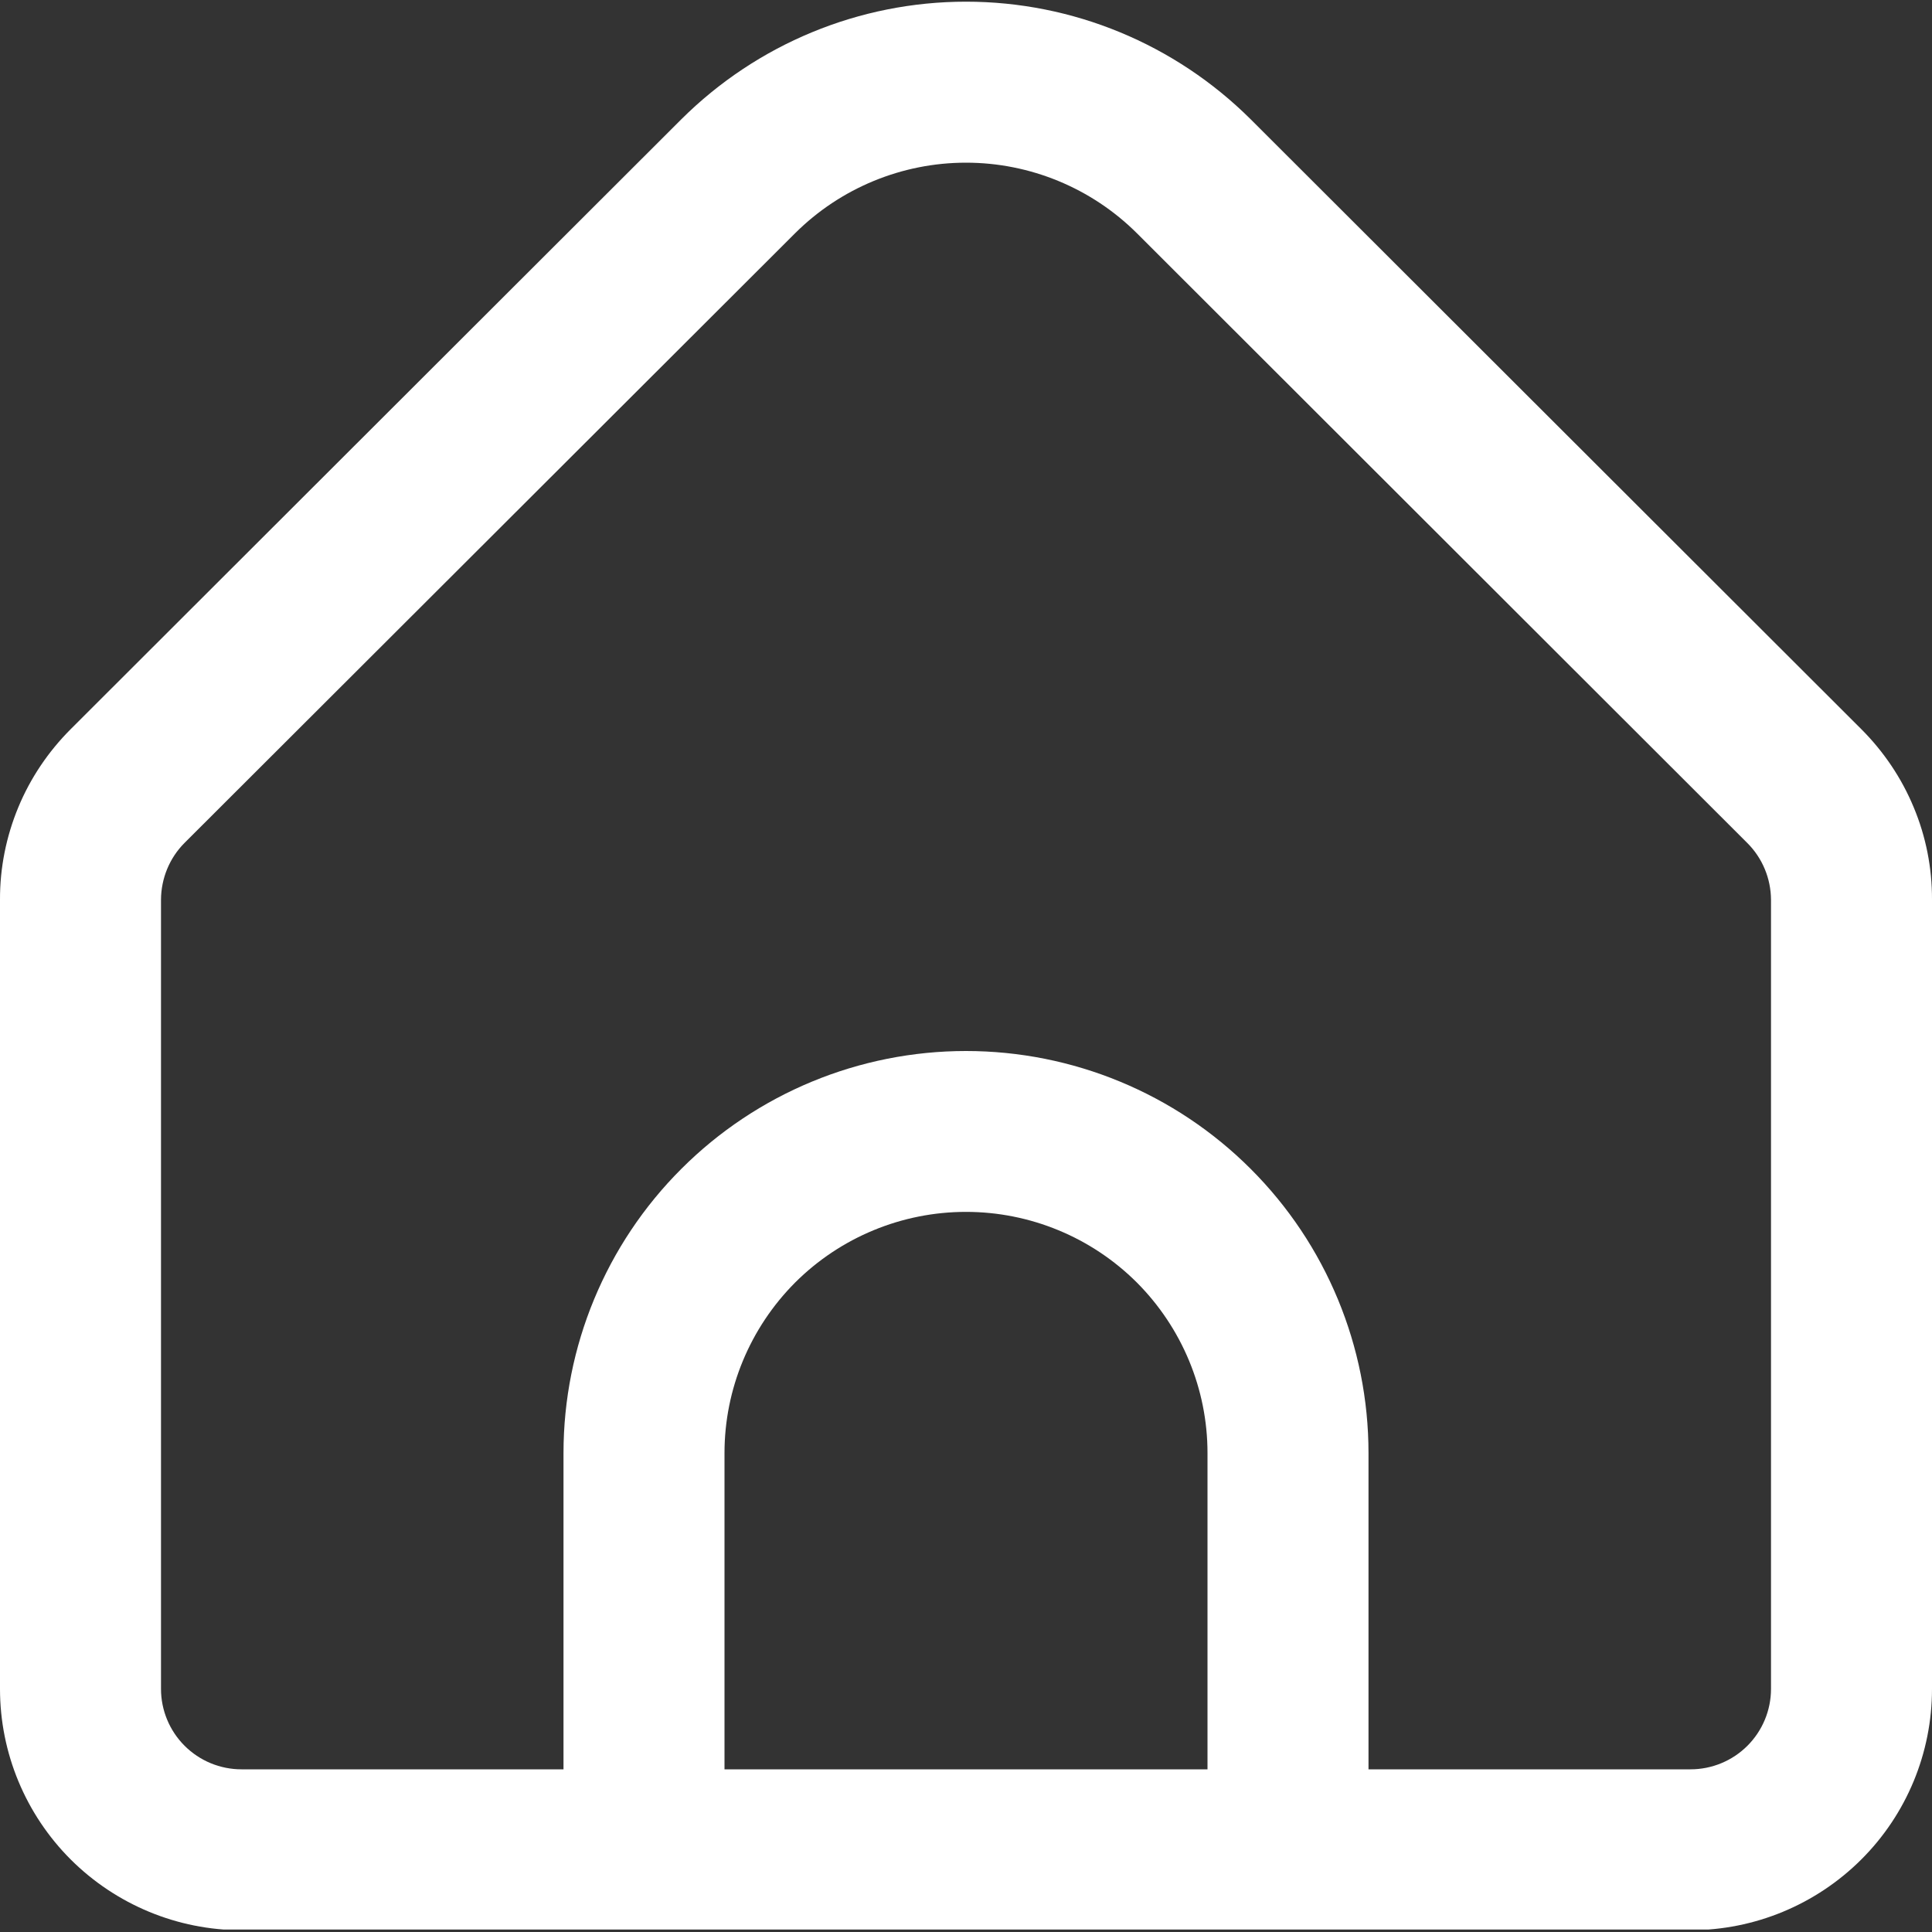 <svg width="15" height="15" viewBox="0 0 15 15" fill="none" xmlns="http://www.w3.org/2000/svg">
<rect x="0" y="0" width="15" height="15" fill="#333333" stroke="none"/>
<g clip-path="url(#clip0_291_612)">
<path d="M14.451 5.661L9.71 0.926C9.123 0.342 8.329 0.013 7.5 0.013C6.671 0.013 5.877 0.342 5.29 0.926L0.549 5.661C0.375 5.835 0.236 6.041 0.142 6.268C0.048 6.495 -0.001 6.739 7.54968e-06 6.985V13.113C7.54968e-06 13.61 0.198 14.086 0.549 14.437C0.901 14.788 1.378 14.986 1.875 14.986H13.125C13.622 14.986 14.099 14.788 14.451 14.437C14.803 14.086 15 13.61 15 13.113V6.985C15.001 6.739 14.953 6.495 14.858 6.268C14.764 6.041 14.625 5.835 14.451 5.661ZM9.375 13.737H5.625V11.281C5.625 10.785 5.823 10.309 6.174 9.957C6.526 9.606 7.003 9.409 7.5 9.409C7.997 9.409 8.474 9.606 8.826 9.957C9.177 10.309 9.375 10.785 9.375 11.281V13.737ZM13.75 13.113C13.75 13.278 13.684 13.437 13.567 13.554C13.45 13.671 13.291 13.737 13.125 13.737H10.625V11.281C10.625 10.454 10.296 9.66 9.71 9.075C9.124 8.489 8.329 8.16 7.5 8.16C6.671 8.16 5.876 8.489 5.29 9.075C4.704 9.66 4.375 10.454 4.375 11.281V13.737H1.875C1.709 13.737 1.55 13.671 1.433 13.554C1.316 13.437 1.25 13.278 1.25 13.113V6.985C1.251 6.82 1.316 6.661 1.433 6.544L6.174 1.81C6.526 1.46 7.003 1.263 7.5 1.263C7.997 1.263 8.474 1.46 8.826 1.81L13.567 6.546C13.683 6.662 13.749 6.82 13.75 6.985V13.113Z" fill="white"/>
</g>
<defs>
<clipPath id="clip0_291_612">
<rect width="15" height="14.981" fill="white"/>
</clipPath>
</defs>
</svg>
